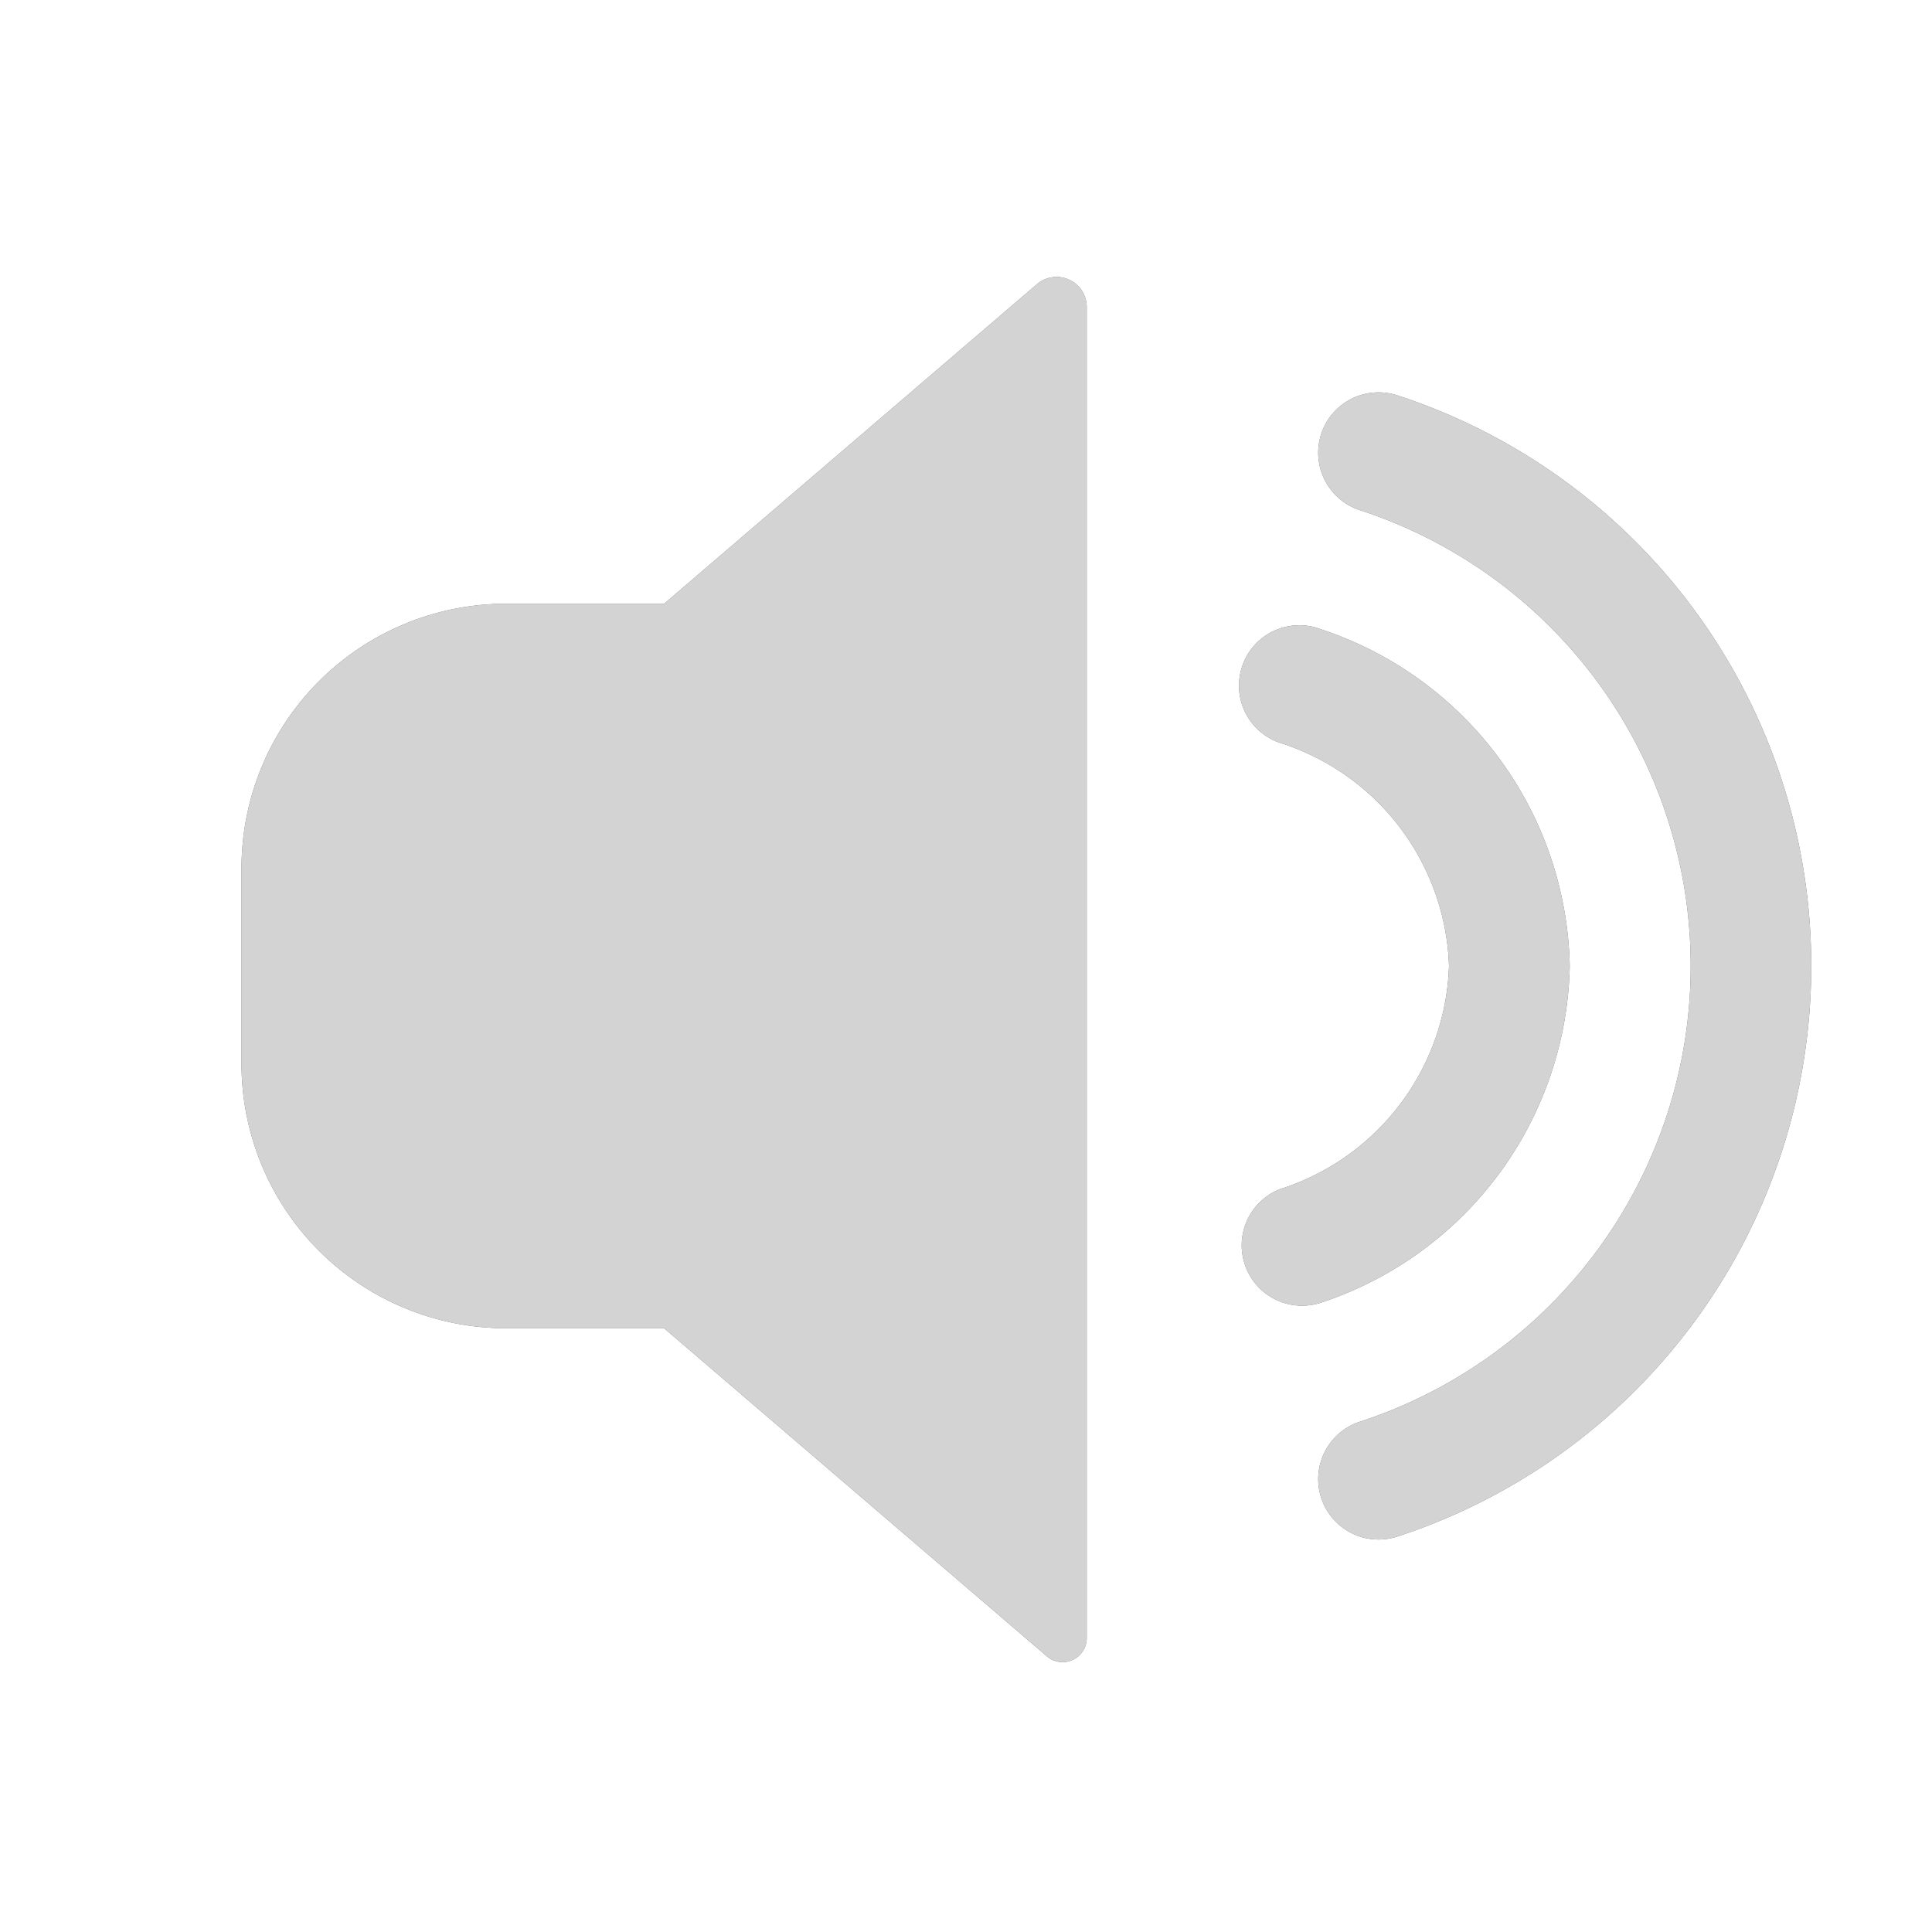 <!-- This Source Code Form is subject to the terms of the Mozilla Public
   - License, v. 2.0. If a copy of the MPL was not distributed with this
   - file, You can obtain one at http://mozilla.org/MPL/2.0/. -->
<svg xmlns="http://www.w3.org/2000/svg" width="16" height="16" viewBox="0 0 16 16">
  <style>
    .icon:not(:target) {
      display: none;
    }

    #light {
      fill: rgba(12, 12, 13, .8);
    }

    #dark {
      fill: rgba(249, 249, 250, 0.8);
    }
  </style>
  <defs>
    <g id="icon">
      <path d="M8.587 2.354L5.5 5H4.191A2.191 2.191 0 0 0 2 7.191v1.618A2.191 2.191 0 0 0 4.191 11H5.5l3.17 2.717a.2.2 0 0 0 .33-.152V2.544a.25.25 0 0 0-.413-.19zm2.988.921a.5.5 0 0 0-.316.949 3.97 3.97 0 0 1 0 7.551.5.5 0 0 0 .316.949 4.971 4.971 0 0 0 0-9.449z"></path>
      <path d="M13 8a3 3 0 0 0-2.056-2.787.5.5 0 1 0-.343.939A2.008 2.008 0 0 1 12 8a2.008 2.008 0 0 1-1.4 1.848.5.5 0 0 0 .343.939A3 3 0 0 0 13 8z"></path>
    </g>
  </defs>
  <use id="light" class="icon" href="#icon" />
  <use id="dark" class="icon" href="#icon" />
</svg>
